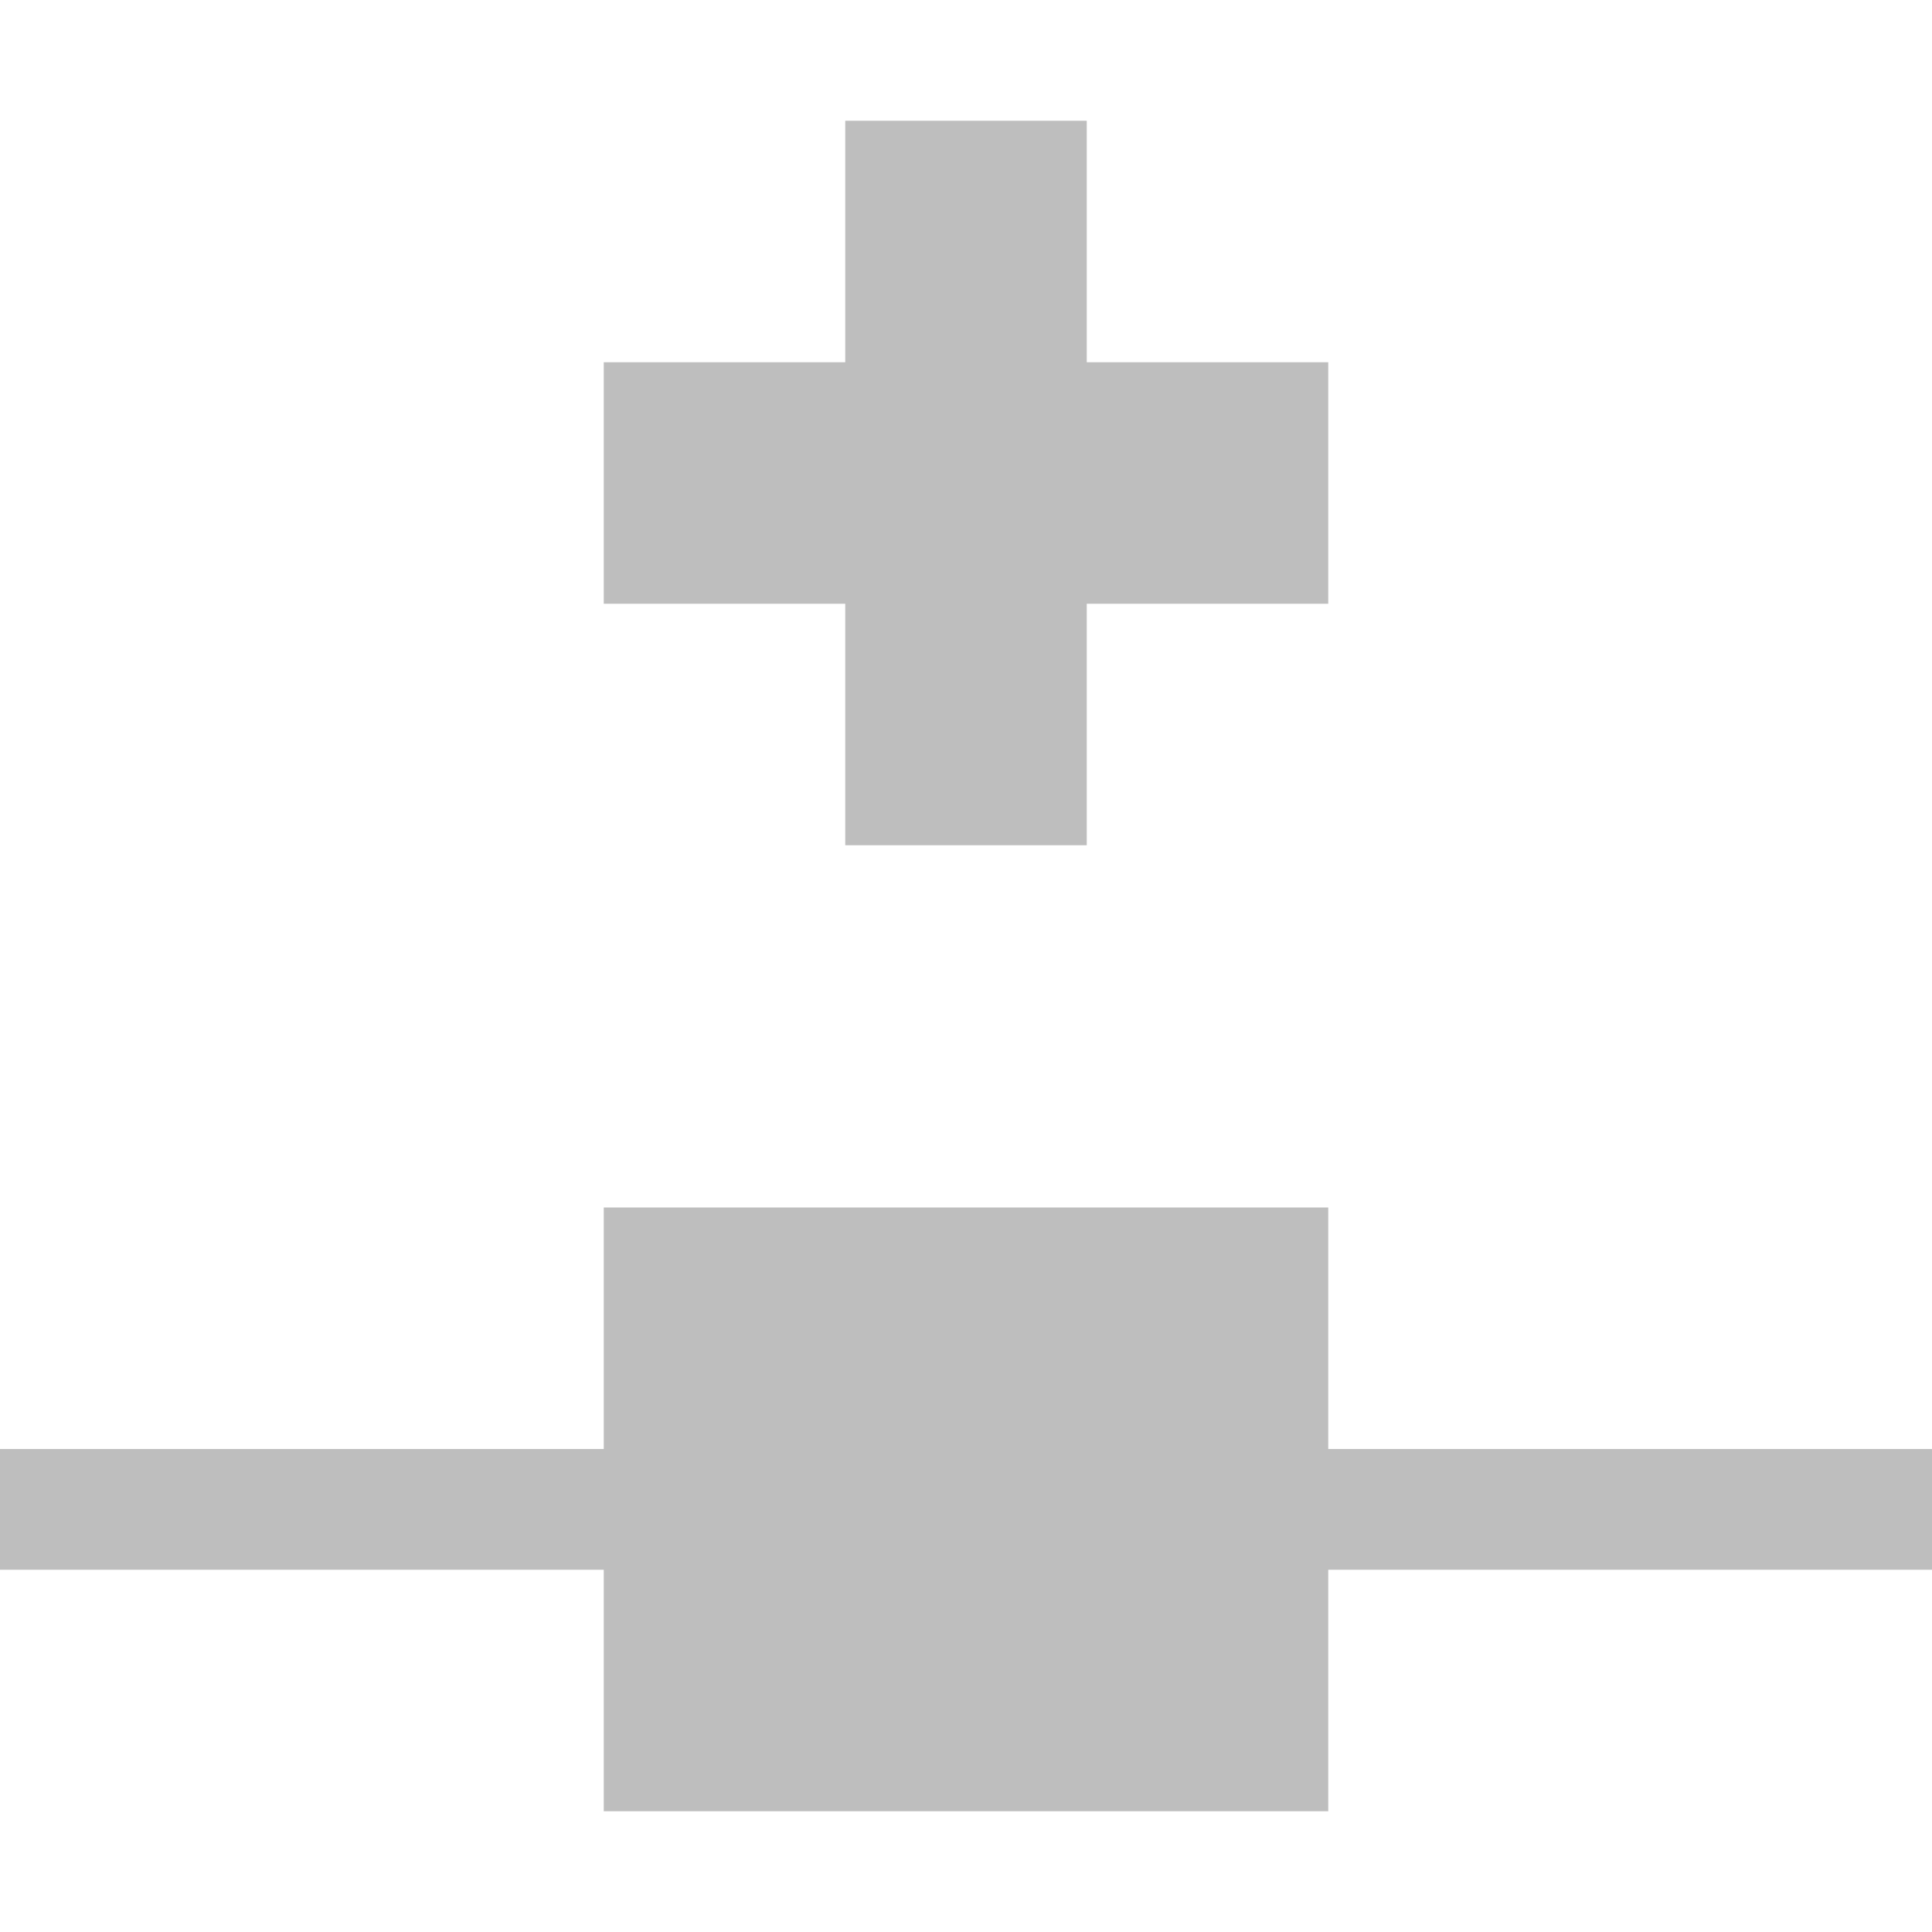 <svg height="16" width="16" xmlns="http://www.w3.org/2000/svg"><g fill="#bebebe"><path d="m0 12h16v1h-16z"/><path d="m5 10h6v5h-6z" stroke-width="1.826"/><path d="m7 1v2l-2 0v2h2v2h2v-2h2v-2h-2v-2z"/></g></svg>